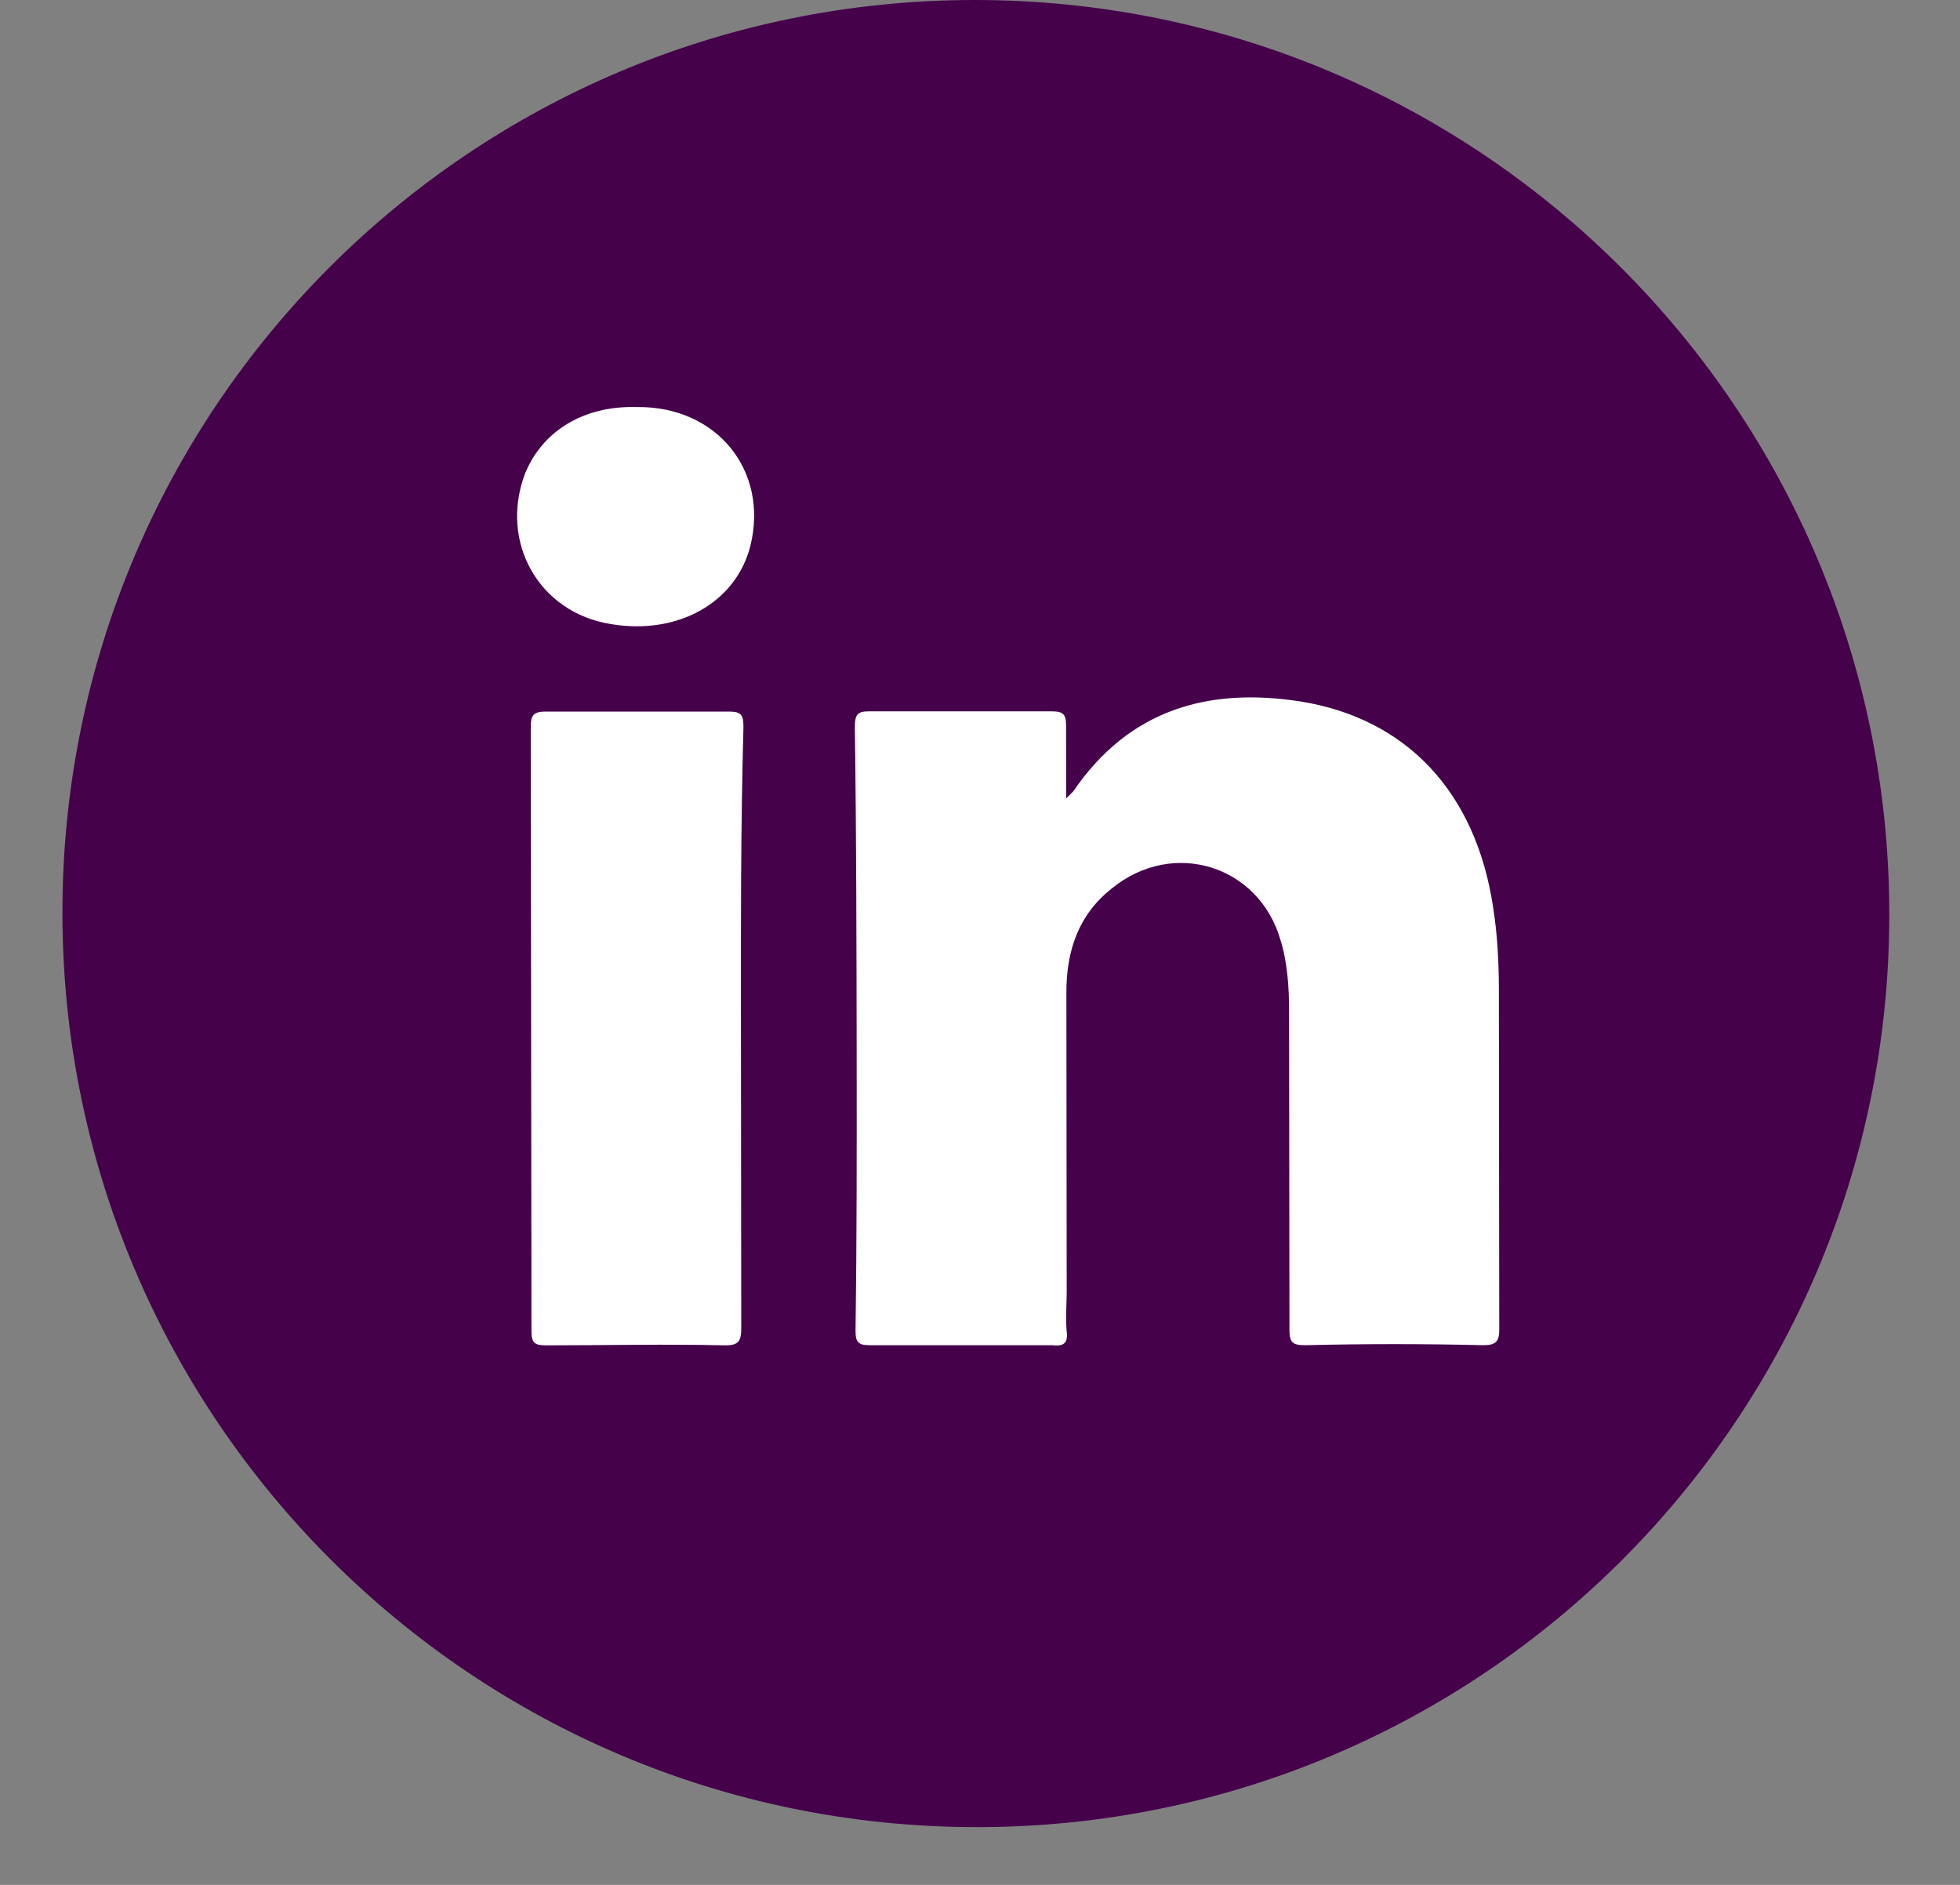 <svg width="26" height="25" viewBox="0 0 26 25" fill="none" xmlns="http://www.w3.org/2000/svg">
<rect x="0" y="0" width="26" height="25" fill="#808080" stroke="none"/>
<g clip-path="url(#clip0_1326_569)">
<path d="M25.062 12.117C25.055 5.425 19.624 0 12.932 0C6.239 0 0.821 5.425 0.828 12.117C0.836 18.809 6.267 24.234 12.959 24.234C19.651 24.234 25.07 18.809 25.062 12.117Z" fill="#45024B"/>
<path d="M19.68 17.842C18.884 17.823 18.108 17.823 17.313 17.842C17.143 17.842 17.105 17.804 17.105 17.633C17.103 16.232 17.101 14.812 17.1 13.411C17.099 13.089 17.08 12.768 16.985 12.465C16.7 11.48 15.563 11.12 14.75 11.783C14.315 12.124 14.145 12.597 14.146 13.165C14.147 14.49 14.149 15.816 14.15 17.141C14.15 17.311 14.132 17.482 14.151 17.671C14.17 17.823 14.094 17.86 13.962 17.842C13.148 17.842 12.352 17.842 11.538 17.842C11.387 17.842 11.349 17.804 11.349 17.652C11.366 16.459 11.365 15.267 11.364 14.055C11.362 12.578 11.36 11.101 11.34 9.644C11.34 9.473 11.377 9.435 11.529 9.435C12.343 9.435 13.138 9.435 13.952 9.435C14.104 9.435 14.142 9.473 14.142 9.625C14.142 9.928 14.143 10.23 14.143 10.59C14.2 10.533 14.219 10.514 14.238 10.495C14.975 9.416 16.016 9.113 17.247 9.303C18.667 9.53 19.577 10.514 19.806 12.029C19.863 12.389 19.882 12.749 19.883 13.108C19.884 14.623 19.886 16.119 19.888 17.633C19.888 17.785 19.85 17.842 19.68 17.842Z" fill="white"/>
<path d="M9.829 13.641C9.83 14.966 9.832 16.291 9.833 17.617C9.833 17.787 9.796 17.844 9.625 17.844C8.83 17.825 8.035 17.844 7.24 17.844C7.088 17.844 7.05 17.806 7.05 17.654C7.047 14.985 7.044 12.296 7.041 9.627C7.041 9.494 7.079 9.438 7.23 9.438C8.044 9.438 8.858 9.438 9.673 9.438C9.843 9.438 9.862 9.494 9.862 9.646C9.826 10.971 9.827 12.296 9.829 13.641Z" fill="white"/>
<path d="M9.955 7.236C9.766 7.993 8.991 8.428 8.101 8.277C7.154 8.126 6.623 7.198 6.962 6.289C7.189 5.721 7.738 5.38 8.438 5.399C9.498 5.38 10.2 6.232 9.955 7.236Z" fill="white"/>
</g>
<defs>
<clipPath id="clip0_1326_569">
<rect width="26" height="25" fill="white"/>
</clipPath>
</defs>
</svg>

